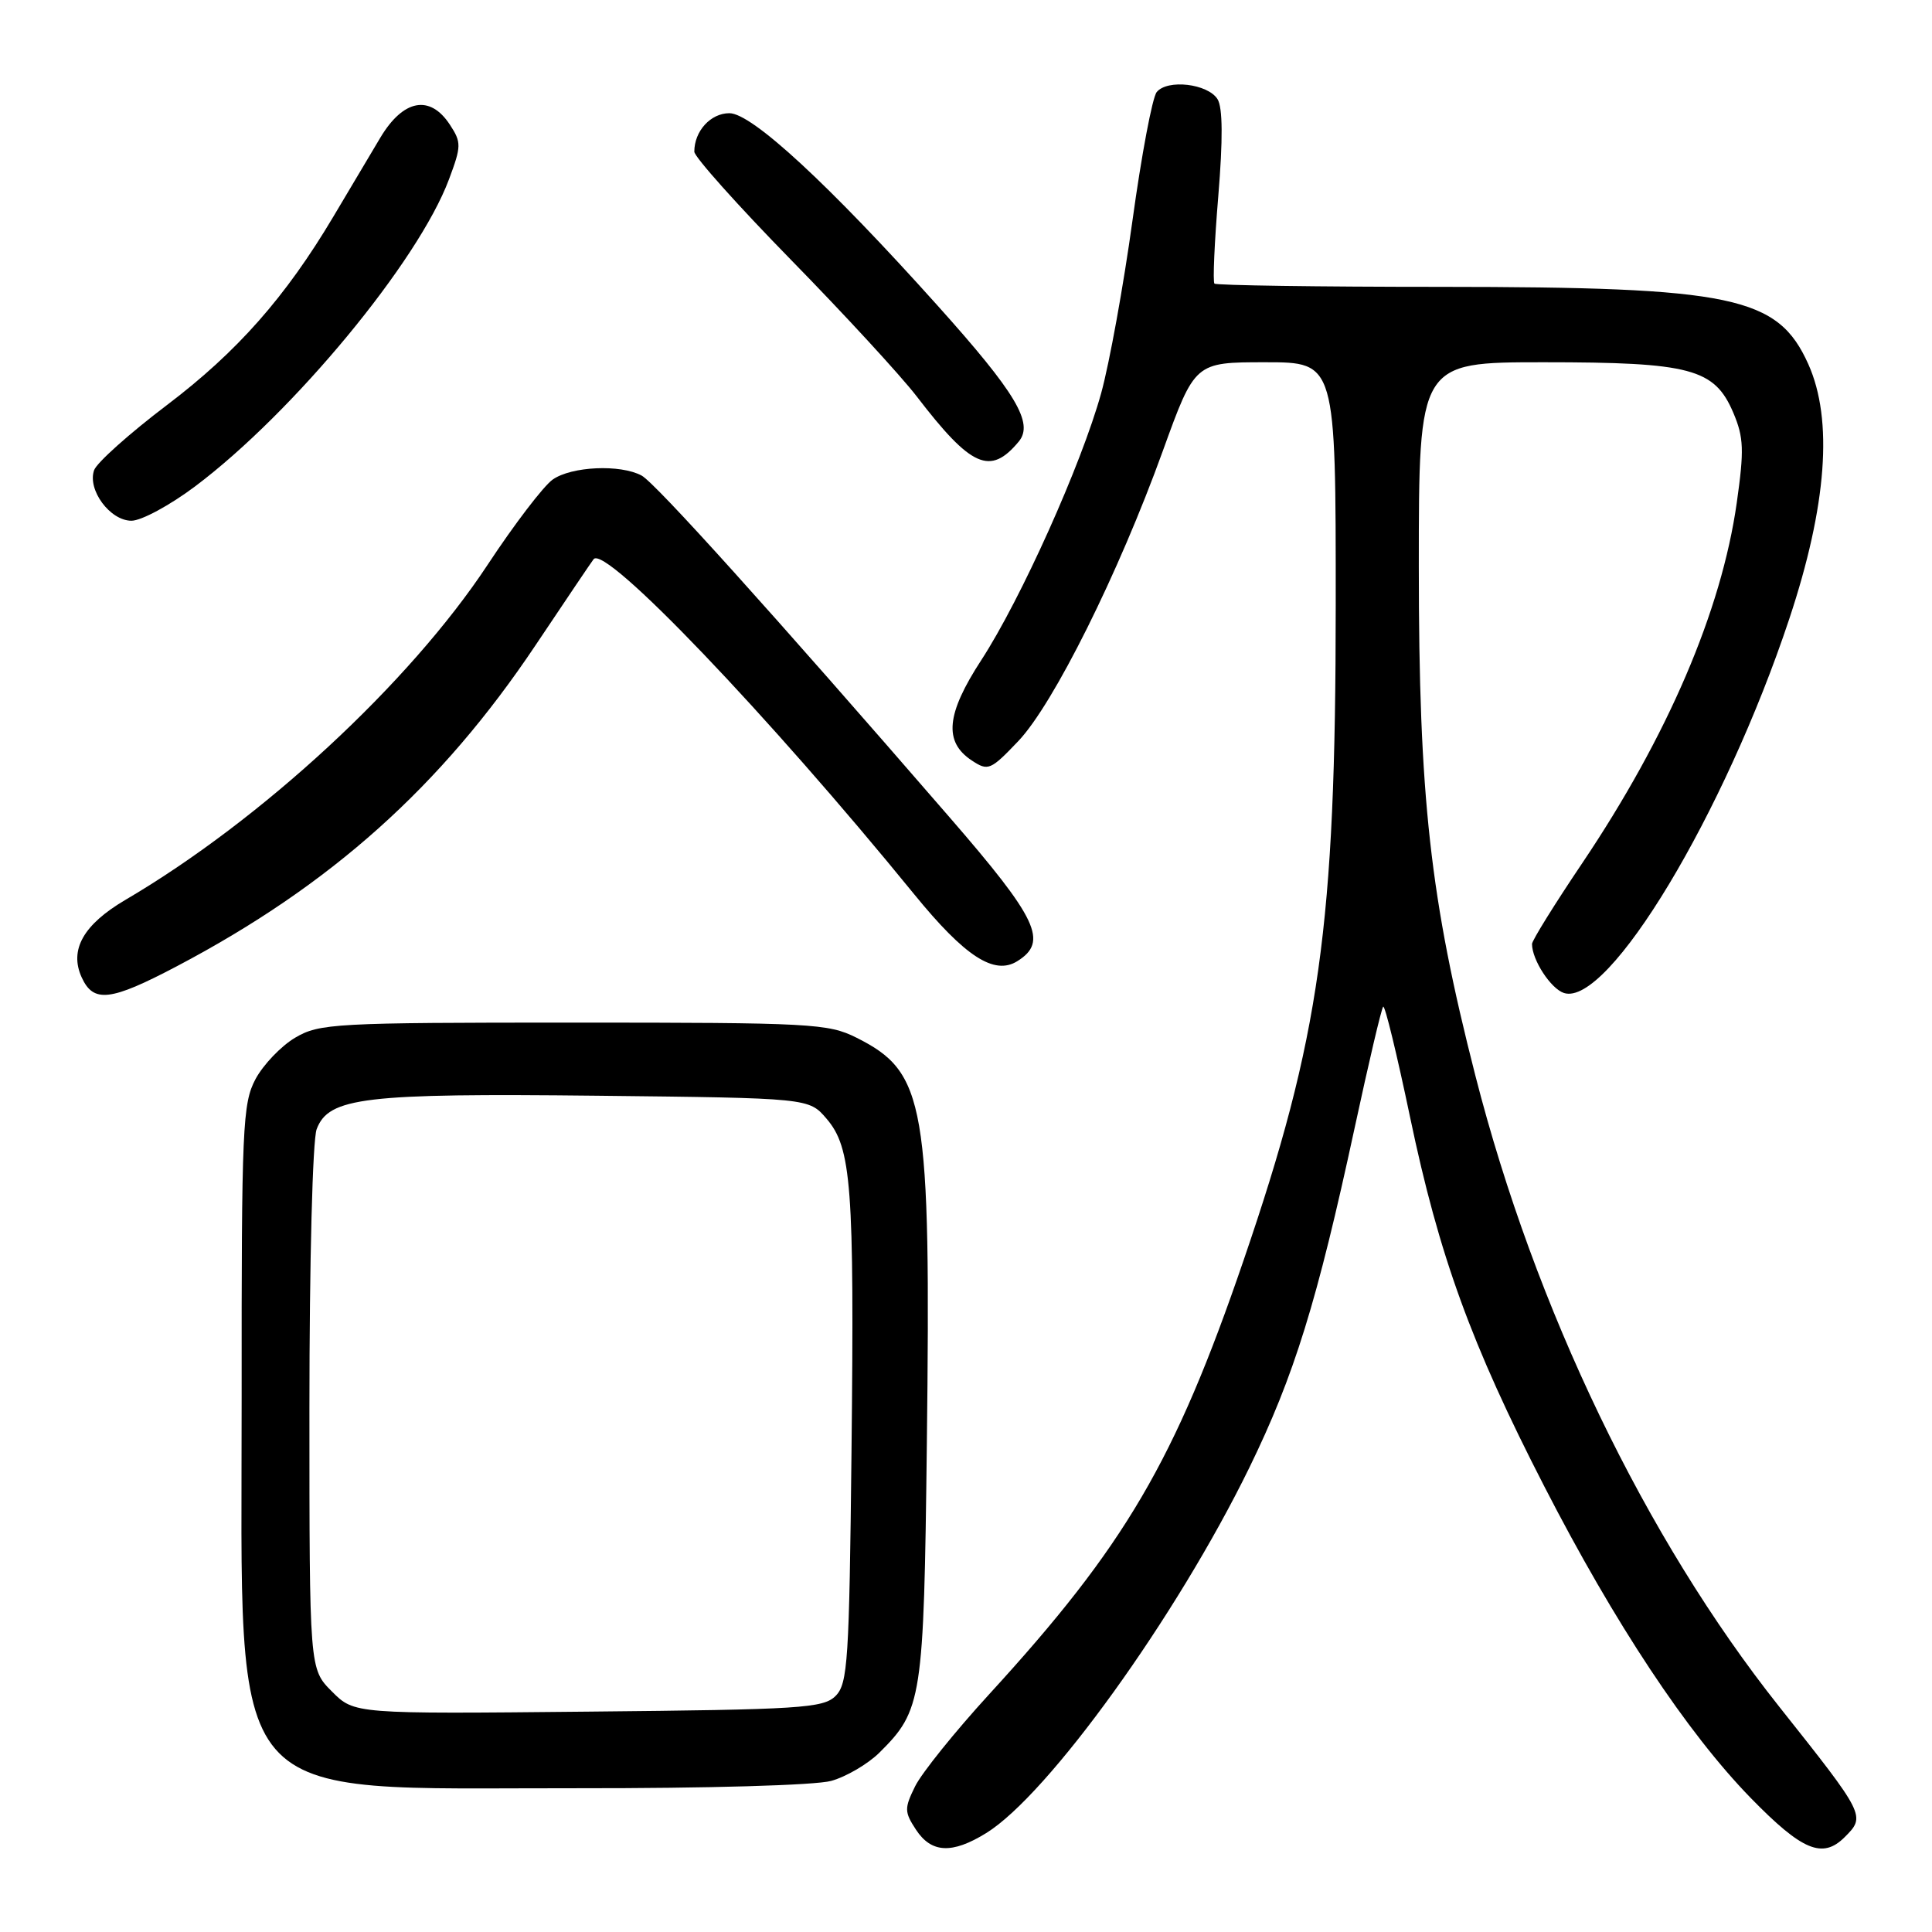 <?xml version="1.0" encoding="UTF-8" standalone="no"?>
<!DOCTYPE svg PUBLIC "-//W3C//DTD SVG 1.1//EN" "http://www.w3.org/Graphics/SVG/1.1/DTD/svg11.dtd" >
<svg xmlns="http://www.w3.org/2000/svg" xmlns:xlink="http://www.w3.org/1999/xlink" version="1.1" viewBox="0 0 256 256">
 <g >
 <path fill="currentColor"
d=" M 130.68 242.89 C 138.89 237.82 155.90 214.20 165.53 194.50 C 171.49 182.29 174.52 172.52 179.51 149.39 C 181.36 140.82 183.05 133.61 183.28 133.39 C 183.51 133.16 185.11 139.75 186.84 148.02 C 190.69 166.43 194.95 178.13 204.61 196.92 C 213.97 215.14 223.56 229.60 231.99 238.25 C 238.80 245.23 241.50 246.36 244.43 243.43 C 247.23 240.63 247.20 240.56 235.72 226.10 C 218.03 203.81 203.39 173.39 195.49 142.51 C 189.49 119.06 188.00 105.65 188.00 75.08 C 188.00 48.00 188.00 48.00 204.53 48.00 C 224.04 48.00 227.19 48.84 229.68 54.71 C 231.06 57.97 231.12 59.64 230.13 66.62 C 228.10 80.94 220.98 97.53 209.65 114.38 C 205.99 119.81 203.00 124.63 203.00 125.08 C 203.00 127.20 205.50 131.02 207.24 131.58 C 213.10 133.43 228.49 107.87 237.09 82.00 C 242.07 67.01 242.92 55.63 239.61 48.25 C 235.57 39.27 229.70 38.03 190.92 38.01 C 174.65 38.01 161.15 37.81 160.92 37.58 C 160.69 37.36 160.92 32.13 161.43 25.98 C 162.05 18.46 162.02 14.25 161.33 13.14 C 160.04 11.09 154.69 10.46 153.27 12.20 C 152.69 12.91 151.25 20.57 150.06 29.21 C 148.87 37.85 147.00 48.15 145.91 52.10 C 143.29 61.55 135.25 79.44 130.03 87.46 C 125.37 94.61 125.02 98.30 128.77 100.77 C 130.93 102.20 131.25 102.06 134.93 98.20 C 139.59 93.30 148.22 75.97 154.08 59.75 C 158.33 48.00 158.33 48.00 167.66 48.00 C 177.00 48.00 177.00 48.00 176.99 80.25 C 176.98 122.74 174.91 137.42 164.78 167.00 C 155.67 193.62 149.12 204.79 131.07 224.50 C 126.54 229.45 122.13 234.93 121.26 236.69 C 119.82 239.61 119.83 240.09 121.37 242.44 C 123.41 245.55 126.15 245.69 130.68 242.89 Z  M 110.13 235.98 C 112.12 235.43 115.00 233.74 116.52 232.24 C 122.19 226.62 122.41 225.20 122.81 191.50 C 123.35 146.13 122.66 142.10 113.49 137.50 C 109.74 135.62 107.50 135.50 76.00 135.50 C 44.30 135.50 42.32 135.61 39.11 137.50 C 37.25 138.60 34.89 141.07 33.86 142.98 C 32.14 146.21 32.00 149.30 32.02 184.98 C 32.05 240.43 29.03 236.89 76.50 236.95 C 93.71 236.97 108.05 236.56 110.13 235.98 Z  M 23.42 128.04 C 43.82 117.30 58.43 104.23 70.96 85.50 C 75.01 79.45 78.47 74.31 78.66 74.09 C 80.21 72.17 101.76 94.71 121.14 118.50 C 127.87 126.76 131.75 129.27 134.80 127.36 C 138.93 124.78 137.53 121.80 125.80 108.27 C 102.39 81.25 86.83 63.98 85.01 63.01 C 82.19 61.50 75.74 61.79 73.24 63.54 C 72.03 64.39 68.14 69.48 64.61 74.84 C 54.28 90.50 34.66 108.65 16.63 119.23 C 11.05 122.51 9.16 125.85 10.82 129.50 C 12.38 132.93 14.63 132.67 23.42 128.04 Z  M 25.85 64.45 C 38.87 54.67 55.43 34.64 59.49 23.77 C 61.14 19.36 61.15 18.87 59.61 16.52 C 56.97 12.49 53.43 13.16 50.39 18.25 C 49.00 20.59 46.20 25.29 44.18 28.69 C 37.84 39.36 31.42 46.63 22.11 53.68 C 17.16 57.43 12.82 61.31 12.47 62.30 C 11.55 64.90 14.58 69.00 17.42 69.00 C 18.73 69.00 22.52 66.95 25.85 64.45 Z  M 134.99 58.51 C 137.01 56.07 134.63 52.08 124.24 40.50 C 109.82 24.42 99.63 15.00 96.65 15.00 C 94.16 15.00 92.00 17.37 92.00 20.10 C 92.00 20.78 97.76 27.22 104.80 34.42 C 111.84 41.61 119.33 49.75 121.45 52.50 C 128.70 61.95 131.21 63.06 134.99 58.51 Z  M 43.98 224.13 C 41.00 221.15 41.00 221.15 41.00 186.64 C 41.00 167.11 41.42 151.04 41.96 149.62 C 43.55 145.41 48.25 144.85 79.16 145.19 C 107.18 145.50 107.18 145.50 109.51 148.22 C 112.83 152.08 113.21 157.11 112.83 192.22 C 112.53 220.09 112.34 223.10 110.72 224.72 C 109.09 226.34 106.11 226.53 77.94 226.80 C 46.95 227.11 46.95 227.11 43.98 224.13 Z "/>
</g>
</svg>